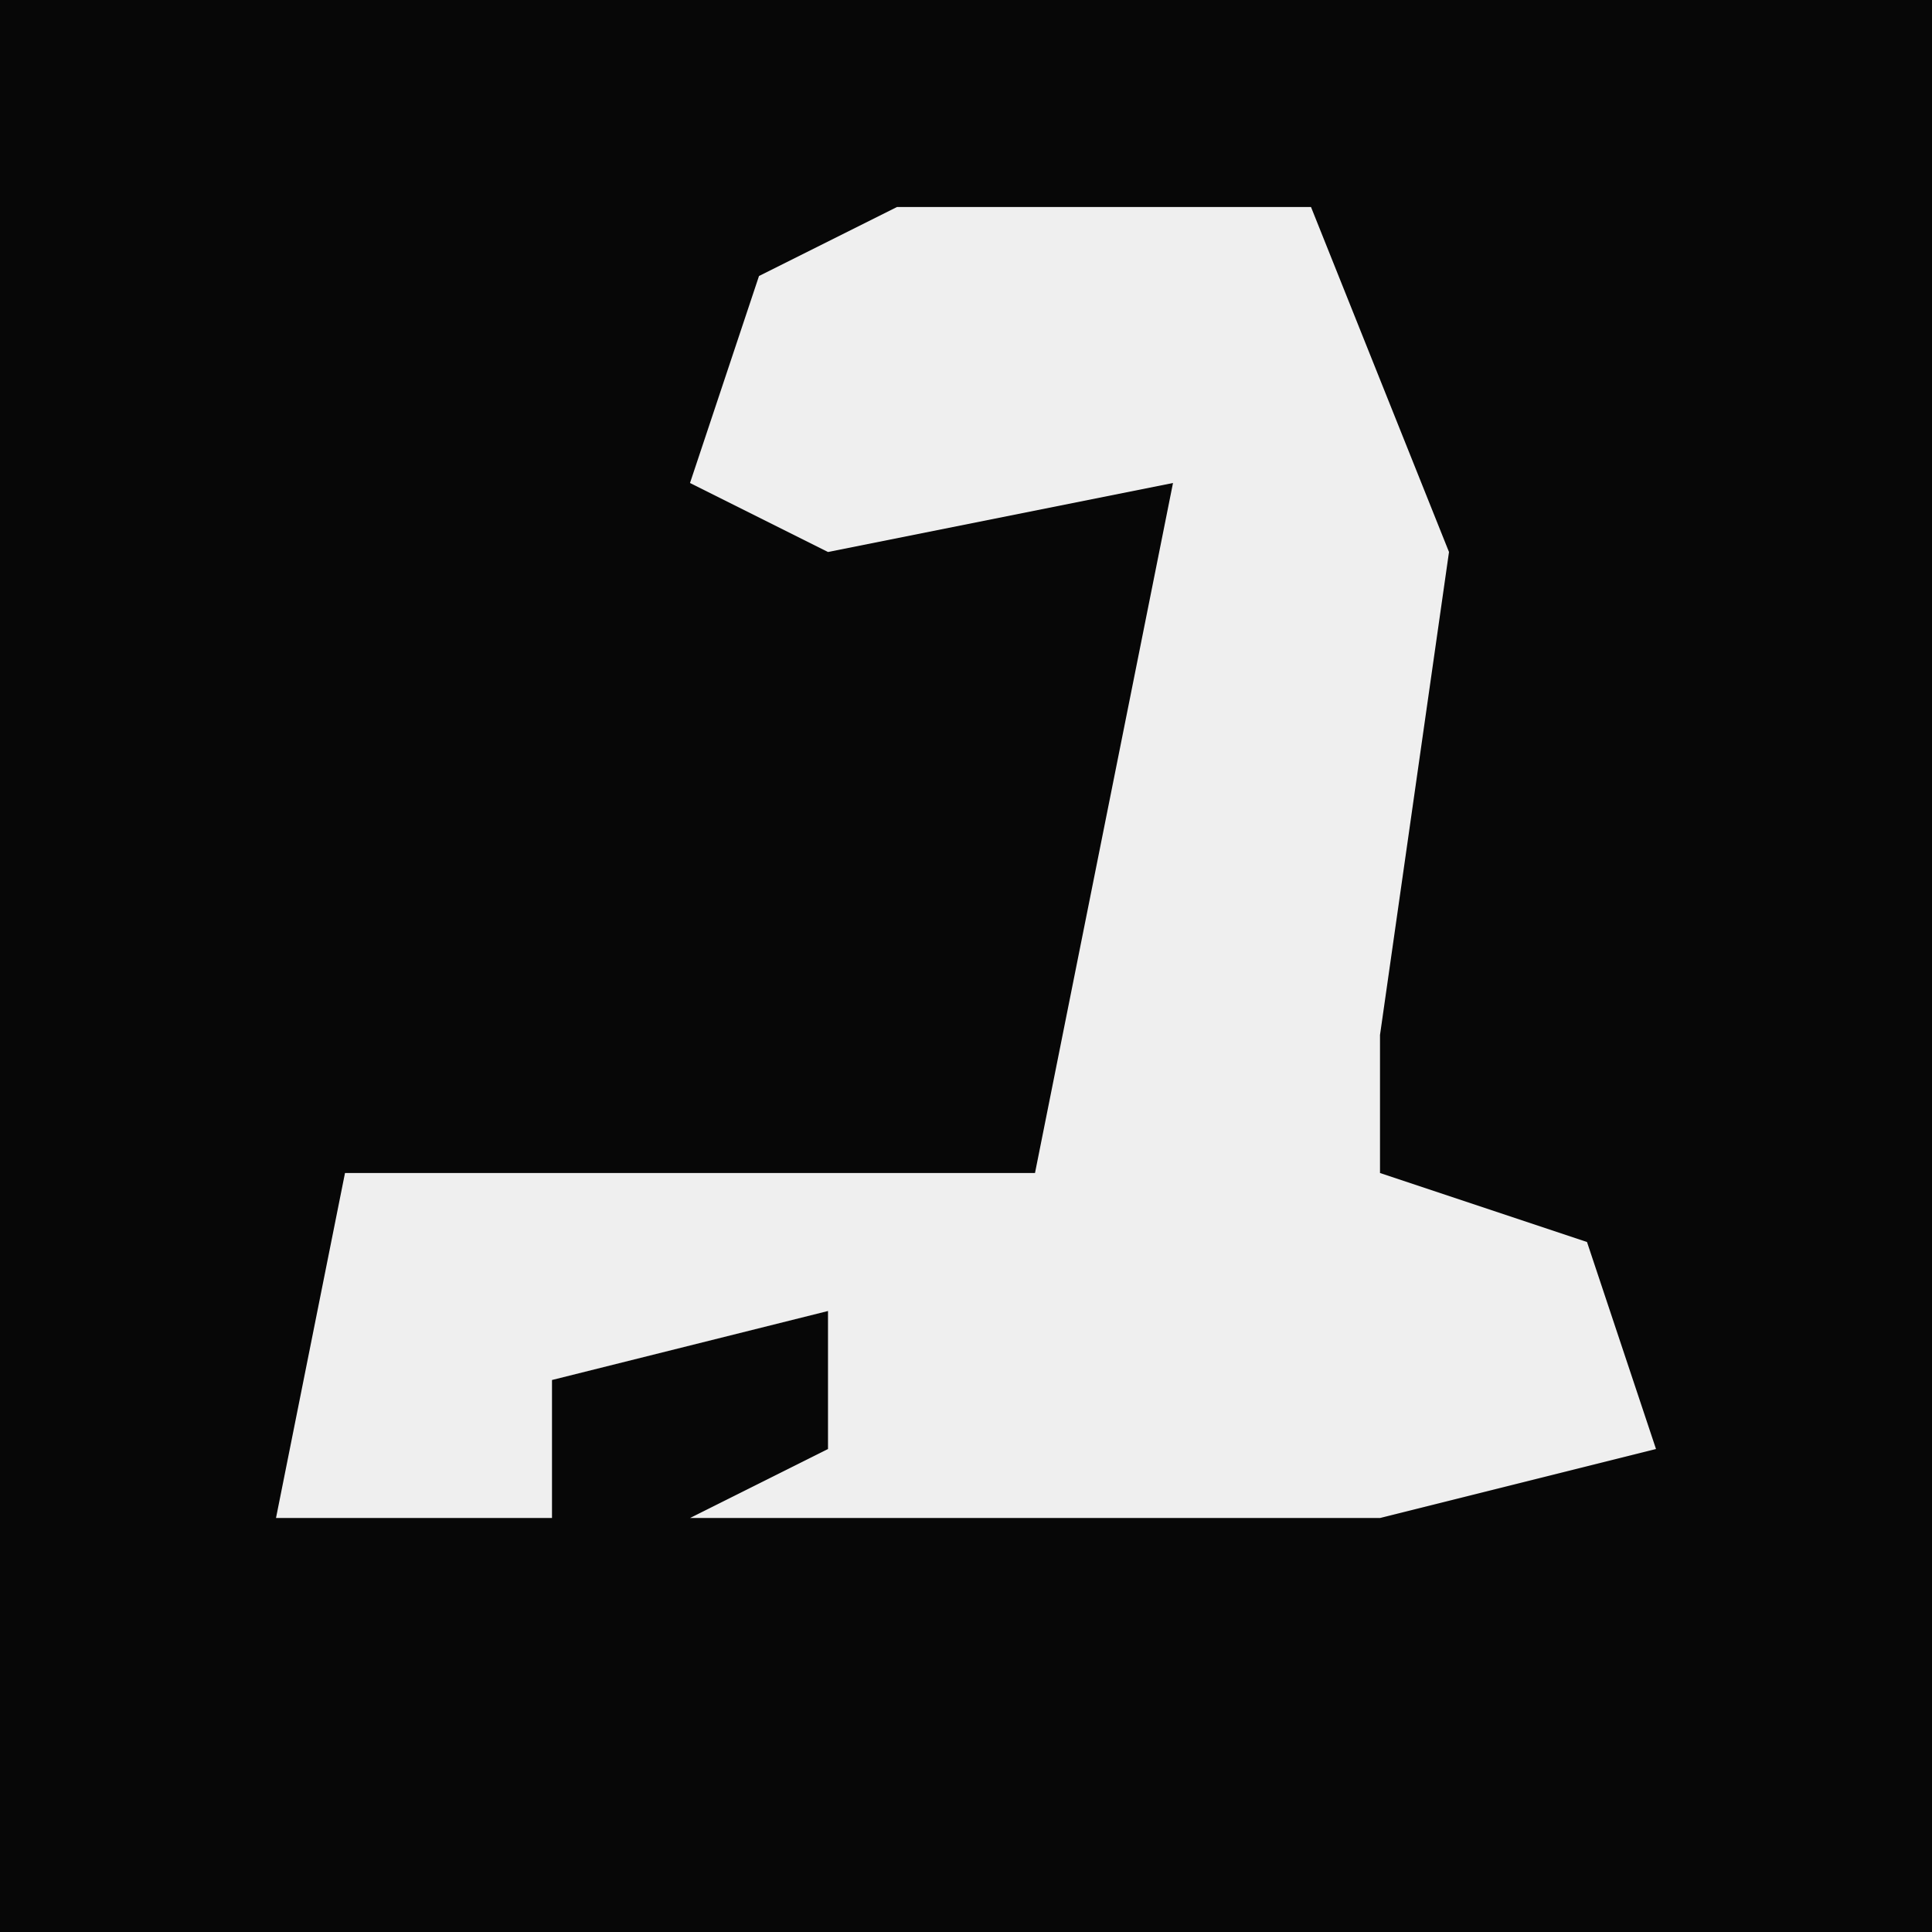<?xml version="1.0" encoding="UTF-8"?>
<svg version="1.1" xmlns="http://www.w3.org/2000/svg" width="28" height="28">
<path d="M0,0 L28,0 L28,28 L0,28 Z " fill="#070707" transform="translate(0,0)"/>
<path d="M0,0 L6,0 L8,5 L7,12 L7,14 L10,15 L11,18 L7,19 L-3,19 L-1,18 L-1,16 L-5,17 L-5,19 L-9,19 L-8,14 L2,14 L4,4 L-1,5 L-3,4 L-2,1 Z " fill="#EFEFEF" transform="translate(13,3)"/>
</svg>
